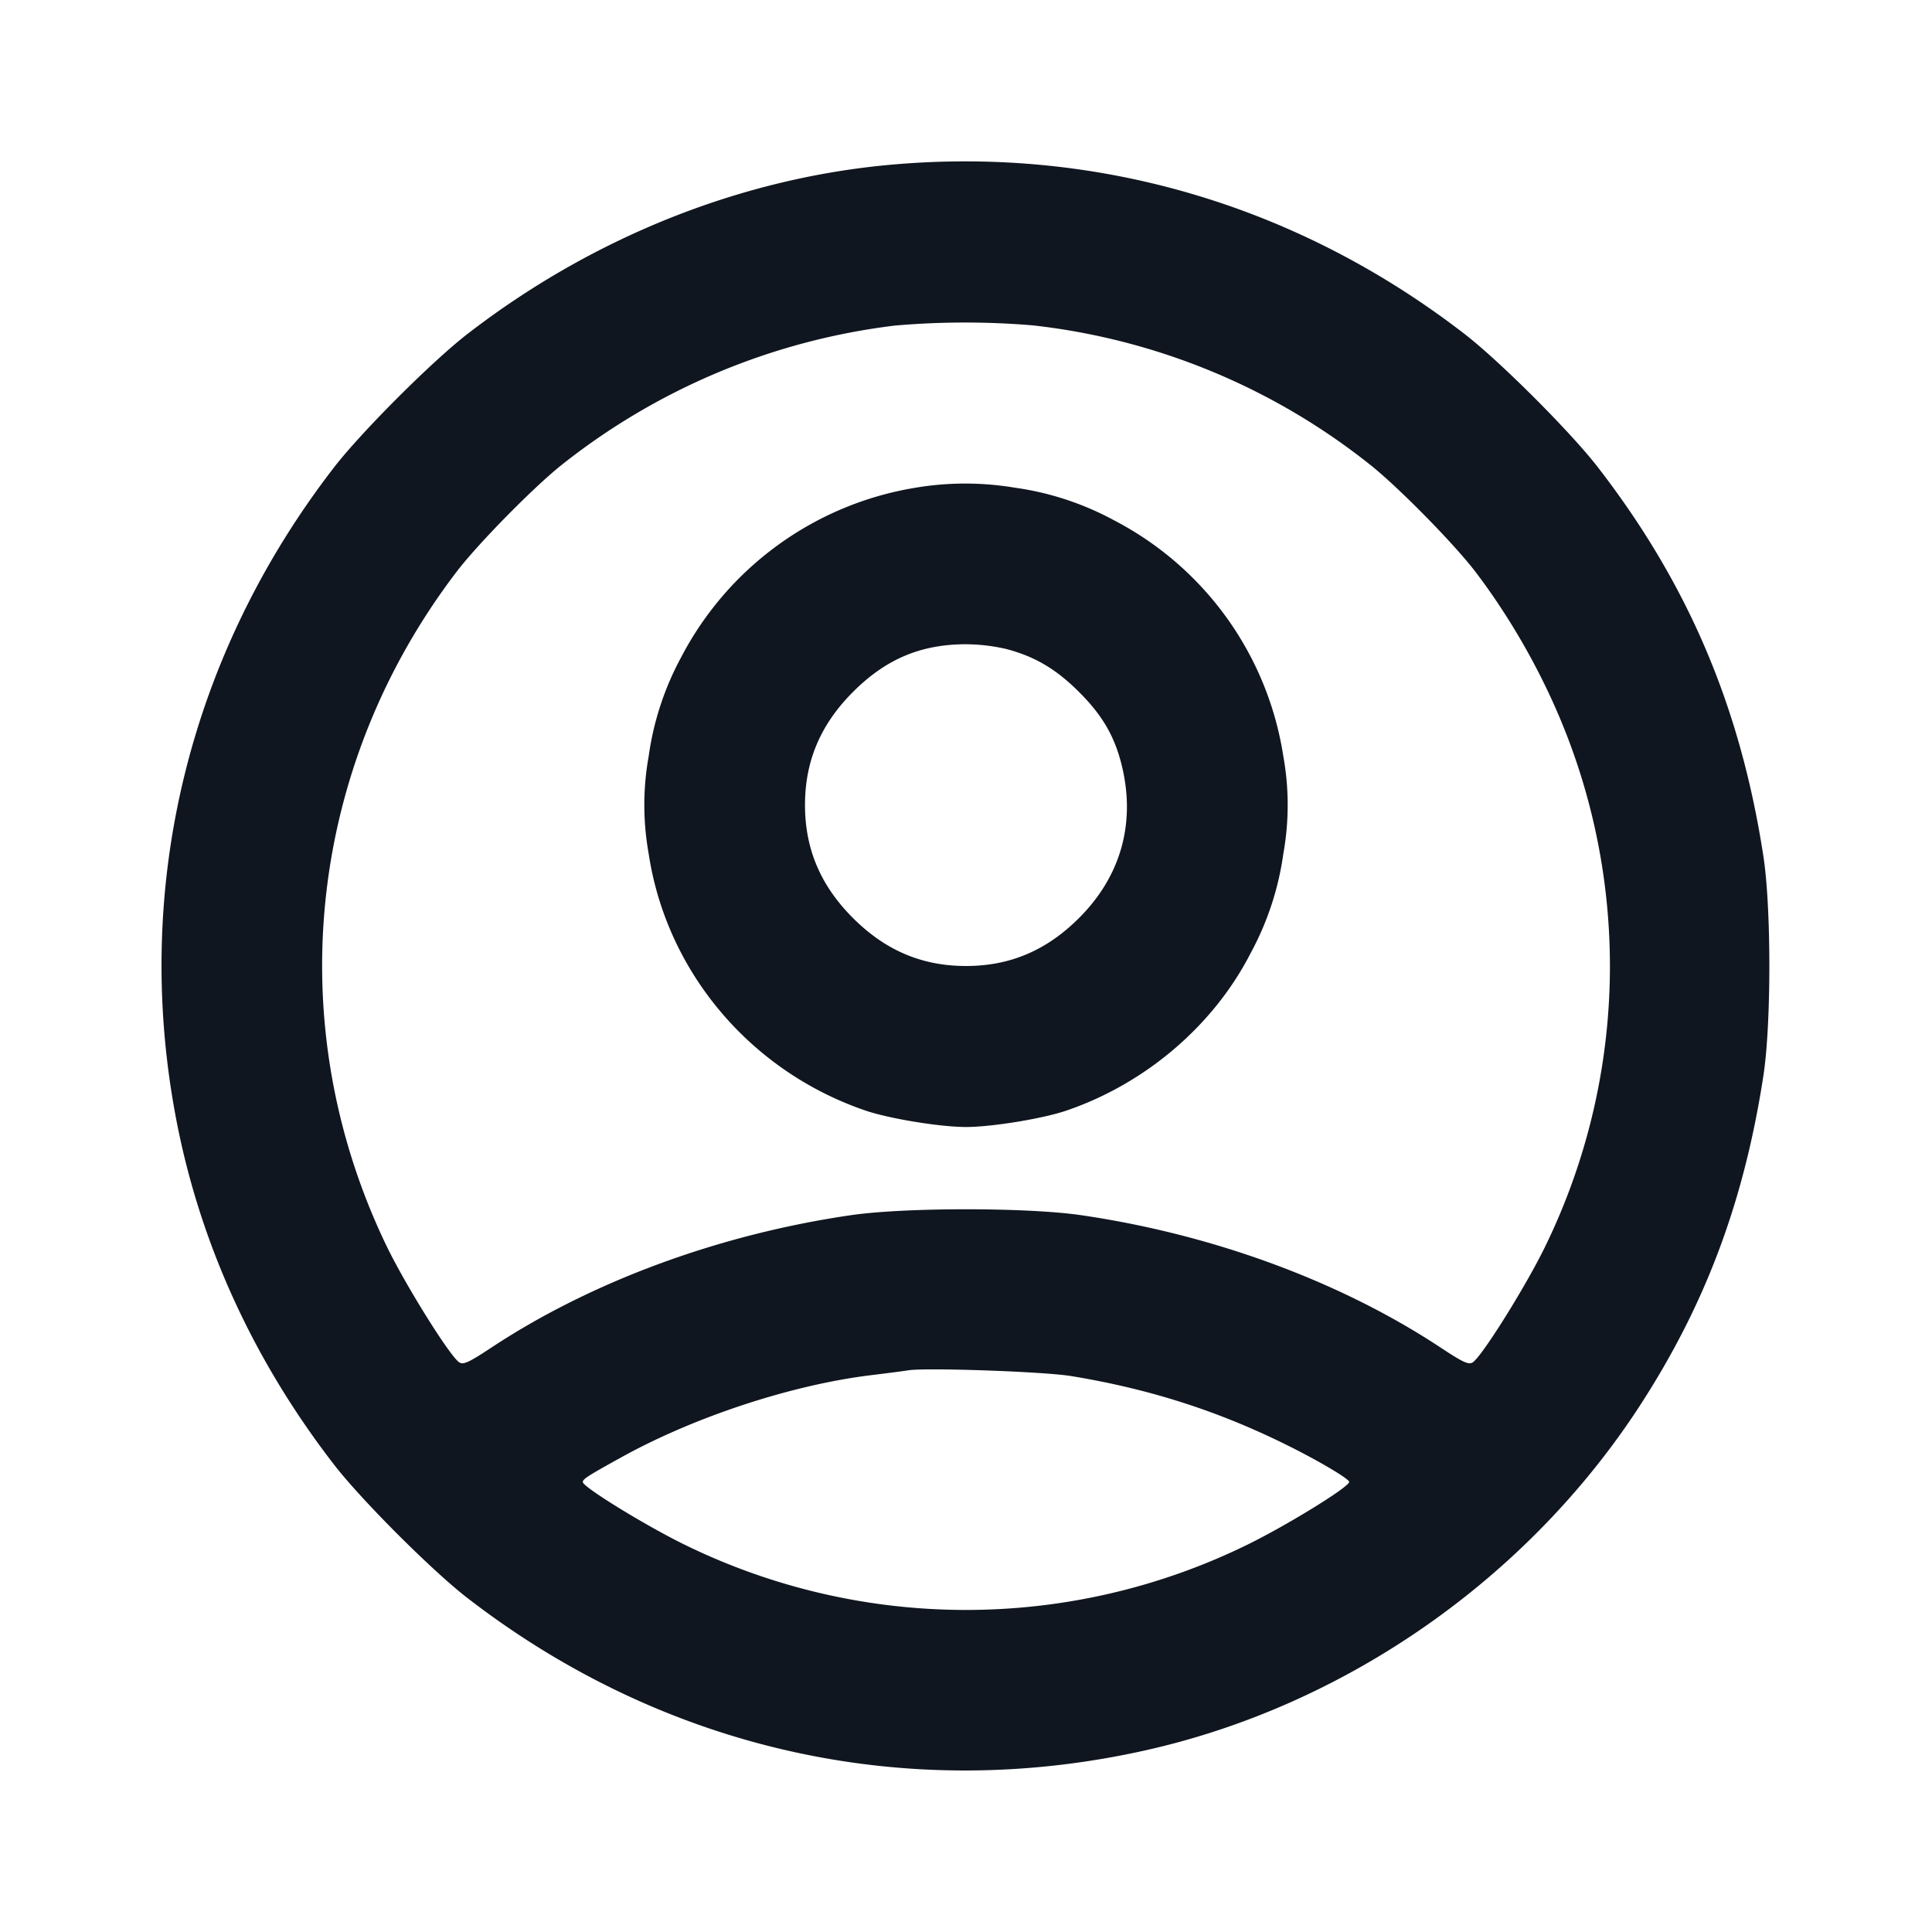 <svg xmlns="http://www.w3.org/2000/svg" width="24" height="24" viewBox="0 0 24 24" fill="none"><path d="M11.08 2.045c-1.874.165-3.723.904-5.28 2.109-.437.339-1.307 1.209-1.646 1.646-1.8 2.326-2.505 5.195-1.976 8.046.29 1.566.959 3.04 1.976 4.354.339.437 1.209 1.307 1.646 1.646 2.441 1.889 5.453 2.566 8.44 1.895 2.487-.559 4.752-2.144 6.145-4.301.806-1.247 1.283-2.527 1.521-4.08.098-.641.098-2.079 0-2.72-.285-1.858-.936-3.388-2.06-4.84-.339-.437-1.209-1.307-1.646-1.646-2.067-1.599-4.554-2.336-7.12-2.109m1.752 1.997a8.182 8.182 0 0 1 4.208 1.747c.354.286 1.027.972 1.286 1.311.327.429.632.927.874 1.429a7.944 7.944 0 0 1-.003 6.951c-.229.473-.758 1.324-.893 1.437-.053.044-.116.016-.413-.18-1.244-.821-2.835-1.406-4.471-1.643-.667-.096-2.173-.096-2.84 0-1.636.237-3.227.822-4.471 1.643-.297.196-.36.224-.413.18-.135-.113-.664-.964-.893-1.437-1.323-2.742-.991-5.942.871-8.38.259-.339.932-1.025 1.286-1.311a8.254 8.254 0 0 1 4.16-1.745 10.09 10.09 0 0 1 1.712-.002m-1.474 2.019A4.013 4.013 0 0 0 8.464 8.16a3.63 3.63 0 0 0-.406 1.235 3.416 3.416 0 0 0 0 1.21c.222 1.469 1.266 2.705 2.697 3.192.295.1.925.203 1.245.203.32 0 .95-.103 1.245-.203.984-.335 1.831-1.058 2.291-1.957a3.63 3.63 0 0 0 .406-1.235 3.416 3.416 0 0 0 0-1.21 3.986 3.986 0 0 0-2.102-2.931 3.63 3.63 0 0 0-1.235-.406 3.728 3.728 0 0 0-1.247.003m1.134 1.999c.36.093.626.25.912.536.296.295.448.561.536.933.166.707-.02 1.36-.536 1.875-.403.403-.858.596-1.404.596-.546 0-1.001-.193-1.404-.596C10.193 11.001 10 10.546 10 10c0-.546.193-1.001.596-1.404.404-.405.833-.588 1.386-.593a2.32 2.32 0 0 1 .51.057m.808 9.033c.963.157 1.82.429 2.68.855.395.195.78.423.78.461 0 .064-.8.555-1.286.79a7.94 7.94 0 0 1-6.948 0c-.481-.232-1.286-.726-1.286-.788 0-.038.059-.076.486-.312.905-.5 2.11-.896 3.094-1.016.198-.024.405-.051.46-.06.212-.036 1.677.015 2.02.07" fill="#10161F" fill-rule="evenodd"/></svg>